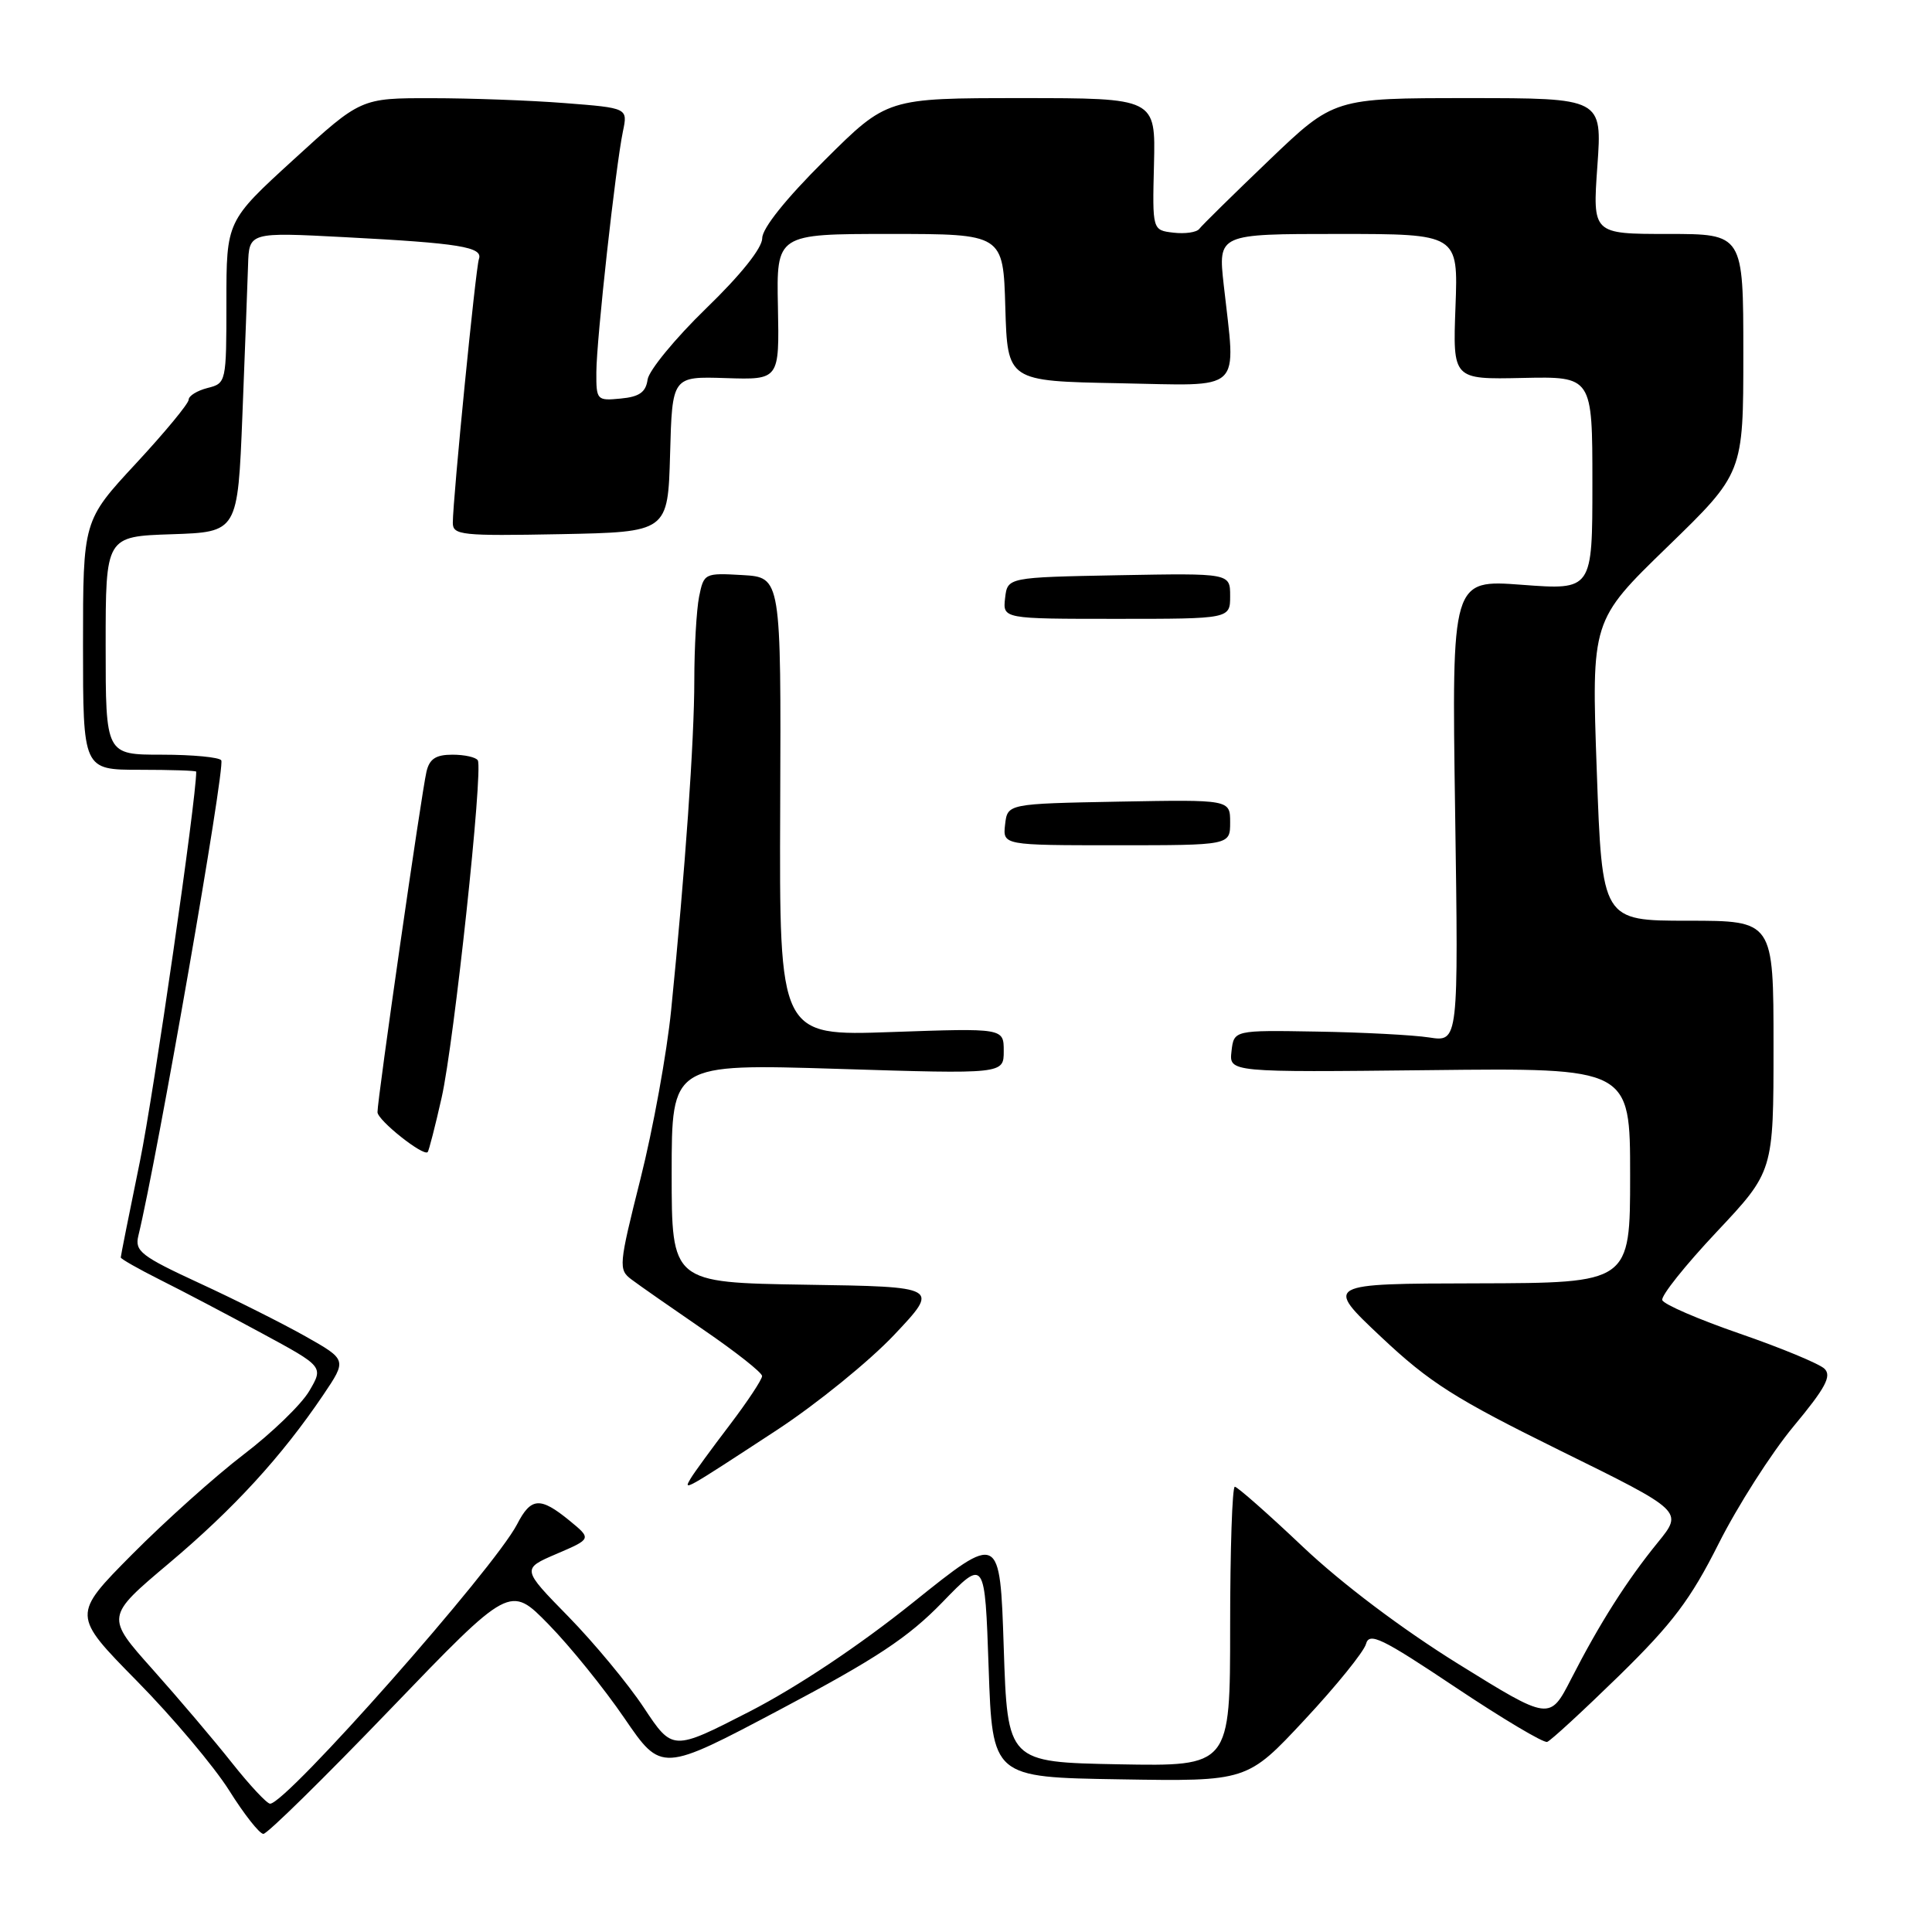 <?xml version="1.0" encoding="UTF-8" standalone="no"?>
<!DOCTYPE svg PUBLIC "-//W3C//DTD SVG 1.1//EN" "http://www.w3.org/Graphics/SVG/1.1/DTD/svg11.dtd" >
<svg xmlns="http://www.w3.org/2000/svg" xmlns:xlink="http://www.w3.org/1999/xlink" version="1.1" viewBox="0 0 256 256">
 <g >
 <path fill="currentColor"
d=" M 51.70 226.50 C 67.57 210.00 67.57 210.00 72.70 215.25 C 75.53 218.14 80.05 223.73 82.74 227.67 C 87.65 234.85 87.65 234.85 103.43 226.49 C 116.09 219.79 120.34 216.98 124.86 212.32 C 130.50 206.50 130.50 206.50 131.00 221.00 C 131.50 235.50 131.50 235.50 148.38 235.77 C 165.26 236.05 165.26 236.05 172.88 227.87 C 177.07 223.38 180.72 218.86 181.00 217.84 C 181.43 216.24 183.06 217.03 192.82 223.55 C 199.05 227.71 204.53 230.98 205.01 230.81 C 205.49 230.64 209.77 226.69 214.54 222.04 C 221.63 215.10 224.01 211.94 227.73 204.54 C 230.23 199.57 234.68 192.59 237.63 189.03 C 241.89 183.91 242.74 182.32 241.75 181.36 C 241.06 180.70 236.02 178.61 230.55 176.72 C 225.07 174.83 220.44 172.83 220.26 172.27 C 220.07 171.71 223.31 167.65 227.46 163.24 C 235.00 155.22 235.00 155.22 235.00 138.61 C 235.00 122.00 235.00 122.00 223.65 122.00 C 212.29 122.00 212.29 122.00 211.58 102.12 C 210.87 82.23 210.87 82.23 220.93 72.47 C 231.00 62.70 231.00 62.70 231.00 46.85 C 231.00 31.00 231.00 31.00 221.01 31.00 C 211.02 31.00 211.02 31.00 211.66 22.00 C 212.30 13.00 212.30 13.00 194.53 13.00 C 176.76 13.00 176.76 13.00 168.14 21.25 C 163.40 25.79 159.25 29.87 158.91 30.33 C 158.56 30.79 157.02 31.01 155.49 30.83 C 152.69 30.50 152.69 30.50 152.91 21.75 C 153.12 13.00 153.12 13.00 135.33 13.00 C 117.54 13.00 117.54 13.00 109.27 21.23 C 104.14 26.33 101.00 30.25 101.00 31.56 C 101.00 32.86 98.17 36.41 93.56 40.87 C 89.47 44.84 85.99 49.08 85.81 50.29 C 85.58 51.97 84.72 52.58 82.25 52.81 C 79.09 53.12 79.00 53.02 79.02 49.31 C 79.04 44.97 81.57 22.08 82.54 17.41 C 83.19 14.31 83.19 14.31 74.84 13.66 C 70.25 13.30 62.30 13.01 57.16 13.01 C 47.81 13.00 47.81 13.00 38.91 21.14 C 30.00 29.28 30.00 29.28 30.00 40.03 C 30.00 50.67 29.97 50.79 27.50 51.41 C 26.13 51.76 25.00 52.45 25.00 52.96 C 25.00 53.47 21.85 57.28 18.00 61.43 C 11.00 68.98 11.00 68.98 11.00 85.49 C 11.00 102.00 11.00 102.00 18.50 102.00 C 22.62 102.00 26.00 102.11 26.00 102.25 C 26.00 105.98 20.37 144.94 18.54 153.89 C 17.14 160.70 16.00 166.43 16.00 166.62 C 16.00 166.81 18.36 168.15 21.25 169.60 C 24.14 171.04 30.18 174.22 34.69 176.66 C 42.88 181.09 42.88 181.09 40.97 184.33 C 39.92 186.11 36.01 189.89 32.28 192.73 C 28.55 195.58 21.91 201.53 17.52 205.95 C 9.54 214.00 9.54 214.00 18.15 222.75 C 22.89 227.56 28.38 234.09 30.37 237.25 C 32.35 240.41 34.39 243.00 34.90 243.00 C 35.42 243.00 42.97 235.58 51.70 226.50 Z  M 30.76 233.62 C 28.42 230.66 23.69 225.09 20.25 221.23 C 13.99 214.22 13.99 214.22 22.37 207.16 C 30.98 199.91 37.30 193.02 42.83 184.84 C 45.97 180.18 45.97 180.18 40.49 177.08 C 37.47 175.38 31.13 172.19 26.39 170.01 C 18.69 166.45 17.84 165.78 18.33 163.76 C 20.84 153.43 29.87 101.68 29.32 100.75 C 29.08 100.34 25.53 100.00 21.44 100.00 C 14.00 100.00 14.00 100.00 14.00 85.54 C 14.00 71.08 14.00 71.08 22.75 70.79 C 31.50 70.50 31.50 70.50 32.12 55.00 C 32.46 46.47 32.79 37.53 32.87 35.13 C 33.00 30.76 33.00 30.76 45.75 31.43 C 60.88 32.22 64.03 32.73 63.46 34.32 C 63.03 35.52 60.01 66.03 60.00 69.28 C 60.00 70.91 61.16 71.03 74.25 70.78 C 88.50 70.50 88.50 70.50 88.79 60.18 C 89.07 49.87 89.07 49.87 96.17 50.10 C 103.27 50.33 103.27 50.33 103.08 40.66 C 102.88 31.00 102.88 31.00 117.91 31.00 C 132.93 31.00 132.93 31.00 133.21 40.75 C 133.50 50.50 133.50 50.50 148.25 50.78 C 165.02 51.09 163.76 52.27 162.15 37.75 C 161.40 31.00 161.40 31.00 177.31 31.00 C 193.22 31.00 193.22 31.00 192.86 40.64 C 192.50 50.28 192.50 50.28 201.75 50.08 C 211.00 49.88 211.00 49.88 211.00 64.03 C 211.00 78.19 211.00 78.19 201.68 77.49 C 192.36 76.79 192.36 76.79 192.81 107.43 C 193.26 138.07 193.26 138.07 189.38 137.47 C 187.25 137.14 180.55 136.79 174.50 136.69 C 163.50 136.50 163.50 136.50 163.18 139.30 C 162.86 142.09 162.86 142.09 189.43 141.80 C 216.00 141.50 216.00 141.50 216.00 155.75 C 216.00 170.00 216.00 170.00 195.75 170.05 C 175.50 170.09 175.50 170.09 183.00 177.15 C 189.45 183.22 192.78 185.33 206.77 192.23 C 223.04 200.24 223.04 200.24 219.68 204.37 C 215.58 209.40 211.95 215.11 208.19 222.46 C 205.35 228.00 205.35 228.00 193.21 220.47 C 185.77 215.85 177.80 209.84 172.65 204.97 C 168.02 200.58 163.95 197.00 163.62 197.00 C 163.28 197.00 163.00 205.34 163.00 215.53 C 163.00 234.05 163.00 234.05 148.25 233.78 C 133.50 233.50 133.50 233.50 133.00 218.30 C 132.50 203.10 132.50 203.10 120.99 212.33 C 113.85 218.06 105.62 223.55 99.30 226.80 C 89.12 232.02 89.12 232.02 85.31 226.27 C 83.22 223.11 78.71 217.68 75.31 214.20 C 69.12 207.88 69.12 207.88 73.76 205.89 C 78.40 203.90 78.40 203.90 75.45 201.48 C 71.57 198.31 70.36 198.40 68.52 201.97 C 65.46 207.87 37.95 239.00 35.79 239.00 C 35.37 239.00 33.11 236.58 30.76 233.62 Z  M 103.00 189.45 C 108.22 186.02 115.20 180.36 118.50 176.86 C 124.50 170.50 124.50 170.50 106.75 170.23 C 89.00 169.95 89.00 169.95 89.00 155.45 C 89.00 140.95 89.00 140.95 111.00 141.63 C 133.00 142.32 133.00 142.32 133.00 139.27 C 133.00 136.23 133.00 136.23 118.13 136.75 C 103.26 137.28 103.26 137.28 103.38 106.89 C 103.50 76.50 103.50 76.50 98.38 76.20 C 93.36 75.91 93.26 75.96 92.63 79.08 C 92.29 80.82 92.00 85.79 92.00 90.11 C 92.00 98.13 90.79 115.34 88.93 133.85 C 88.36 139.54 86.53 149.60 84.87 156.19 C 81.98 167.69 81.93 168.23 83.68 169.54 C 84.68 170.30 88.98 173.29 93.23 176.21 C 97.48 179.12 100.97 181.87 100.98 182.33 C 100.99 182.78 99.05 185.71 96.68 188.83 C 94.30 191.95 91.98 195.13 91.52 195.90 C 90.50 197.62 90.55 197.60 103.00 189.45 Z  M 58.52 145.44 C 60.17 138.12 64.04 102.03 63.31 100.75 C 63.07 100.34 61.57 100.00 59.96 100.00 C 57.75 100.00 56.91 100.55 56.51 102.25 C 55.86 104.99 49.99 145.78 50.02 147.37 C 50.03 148.44 56.08 153.25 56.67 152.66 C 56.82 152.51 57.66 149.26 58.52 145.44 Z  M 163.00 108.97 C 163.00 105.95 163.00 105.95 148.25 106.22 C 133.50 106.50 133.50 106.50 133.18 109.25 C 132.87 112.00 132.87 112.00 147.93 112.00 C 163.00 112.00 163.00 112.00 163.00 108.97 Z  M 163.00 78.97 C 163.00 75.95 163.00 75.95 148.25 76.22 C 133.50 76.50 133.50 76.50 133.18 79.25 C 132.87 82.00 132.87 82.00 147.93 82.00 C 163.00 82.00 163.00 82.00 163.00 78.97 Z "/>
</g>
</svg>